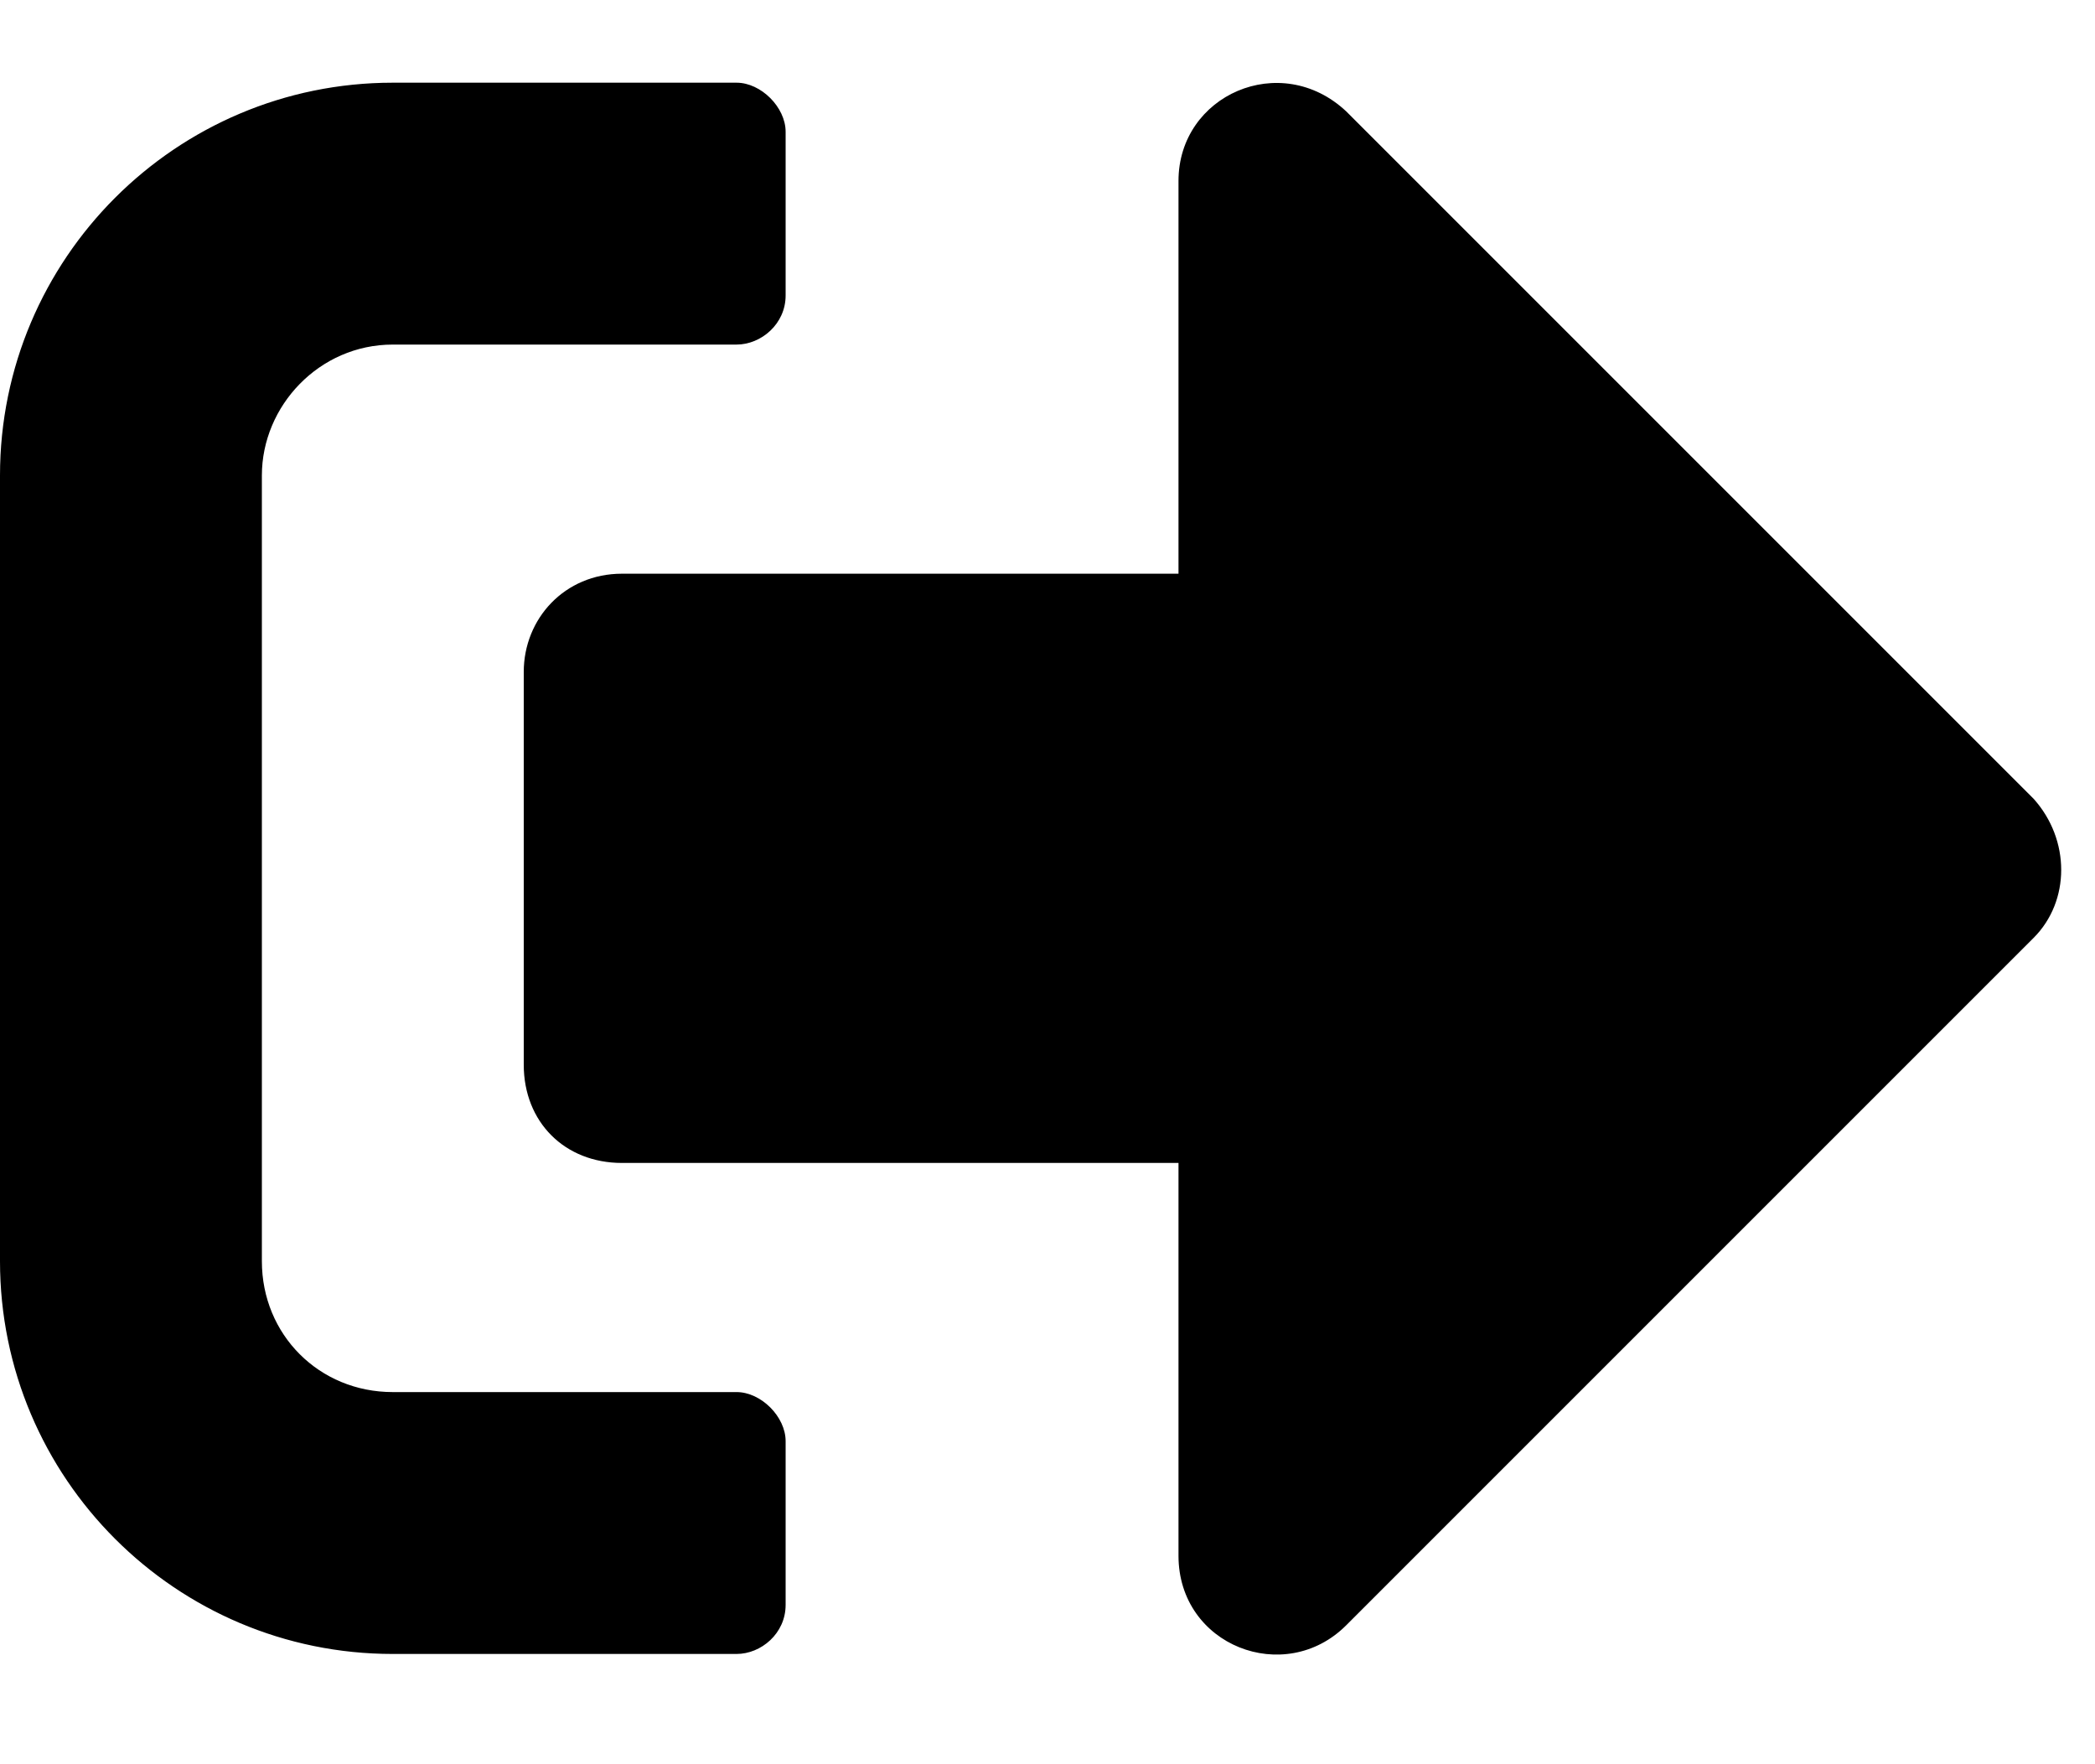 <svg width="19" height="16" viewBox="0 0 19 16" fill="none" xmlns="http://www.w3.org/2000/svg">
<path d="M18.443 8.506C18.777 8.172 18.777 7.615 18.443 7.244L12.209 1.01C11.615 0.453 10.688 0.861 10.688 1.641V5.203H5.641C5.121 5.203 4.75 5.611 4.75 6.094V9.656C4.75 10.176 5.121 10.547 5.641 10.547H10.688V14.109C10.688 14.926 11.652 15.297 12.209 14.74L18.443 8.506ZM7.125 14.555V13.07C7.125 12.848 6.902 12.625 6.68 12.625H3.562C2.895 12.625 2.375 12.105 2.375 11.438V4.312C2.375 3.682 2.895 3.125 3.562 3.125H6.68C6.902 3.125 7.125 2.939 7.125 2.68V1.195C7.125 0.973 6.902 0.75 6.68 0.75H3.562C1.596 0.75 0 2.346 0 4.312V11.438C0 13.404 1.596 15 3.562 15H6.68C6.902 15 7.125 14.815 7.125 14.555Z" fill="currentColor"/>
</svg>
